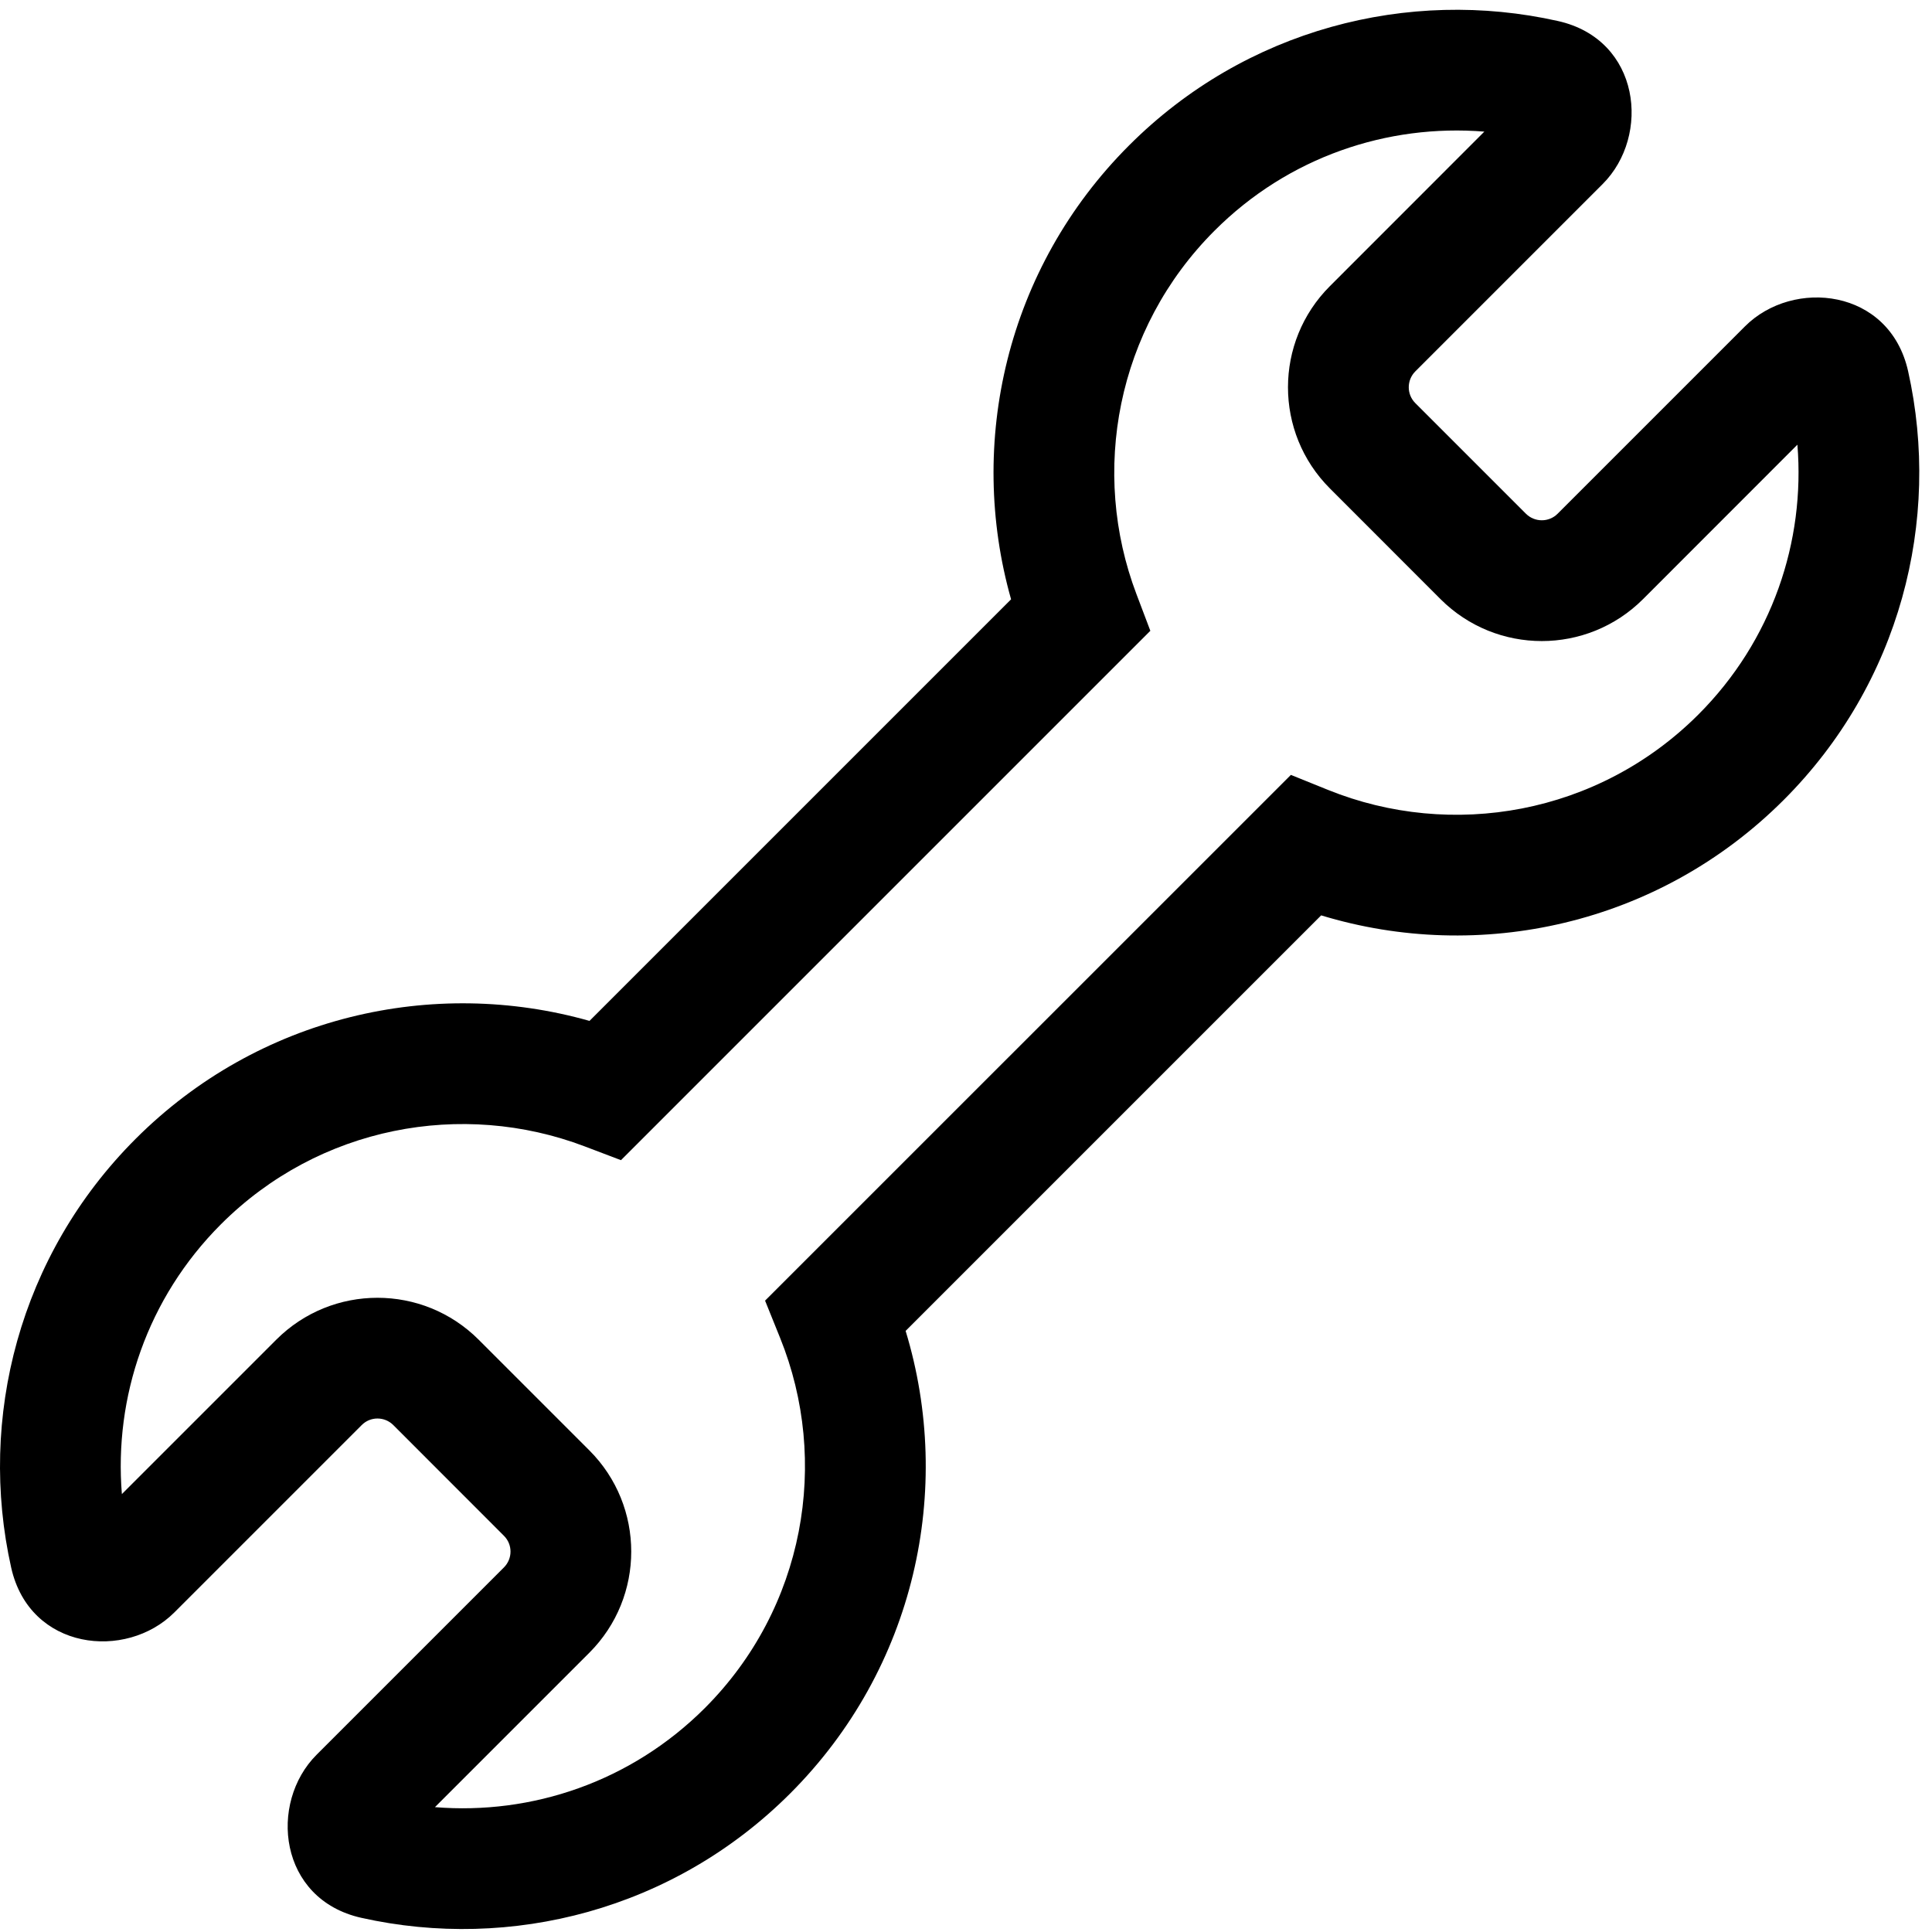 <svg width="24" height="24" viewBox="0 0 24 24" fill="none" xmlns="http://www.w3.org/2000/svg">
<path fill-rule="evenodd" clip-rule="evenodd" d="M0.139 19.474C-0.276 17.619 0.238 15.594 1.684 14.148C3.212 12.62 5.384 12.132 7.323 12.682L12.56 7.445C12.011 5.506 12.498 3.333 14.026 1.806C15.472 0.359 17.497 -0.155 19.353 0.261C20.382 0.491 20.508 1.688 19.909 2.286L17.581 4.614C17.473 4.723 17.473 4.899 17.581 5.007L18.956 6.382C19.065 6.49 19.241 6.49 19.349 6.382L21.677 4.054C22.275 3.456 23.472 3.582 23.703 4.61C24.118 6.466 23.604 8.491 22.158 9.937C20.602 11.493 18.377 11.97 16.412 11.371L11.25 16.533C11.849 18.499 11.372 20.723 9.816 22.279C8.369 23.726 6.344 24.239 4.489 23.824C3.46 23.594 3.334 22.397 3.933 21.798L6.26 19.471C6.369 19.362 6.369 19.186 6.26 19.078L4.886 17.703C4.777 17.594 4.601 17.594 4.493 17.703L2.165 20.031C1.566 20.629 0.37 20.503 0.139 19.474ZM1.514 18.56L3.432 16.642C4.126 15.948 5.252 15.948 5.946 16.642L7.321 18.017C8.015 18.711 8.015 19.837 7.321 20.531L5.403 22.449C6.604 22.547 7.837 22.136 8.755 21.219C9.998 19.976 10.311 18.153 9.69 16.618L9.504 16.157L16.036 9.626L16.496 9.812C18.032 10.433 19.854 10.119 21.097 8.877C22.015 7.959 22.426 6.726 22.328 5.524L20.41 7.443C19.715 8.137 18.59 8.137 17.895 7.443L16.521 6.068C15.826 5.374 15.826 4.248 16.521 3.554L18.439 1.635C17.237 1.538 16.004 1.948 15.087 2.866C13.867 4.086 13.542 5.865 14.118 7.382L14.29 7.836L7.714 14.412L7.261 14.24C5.743 13.664 3.965 13.988 2.745 15.208C1.827 16.126 1.416 17.359 1.514 18.56Z" fill="black"/>
</svg>

